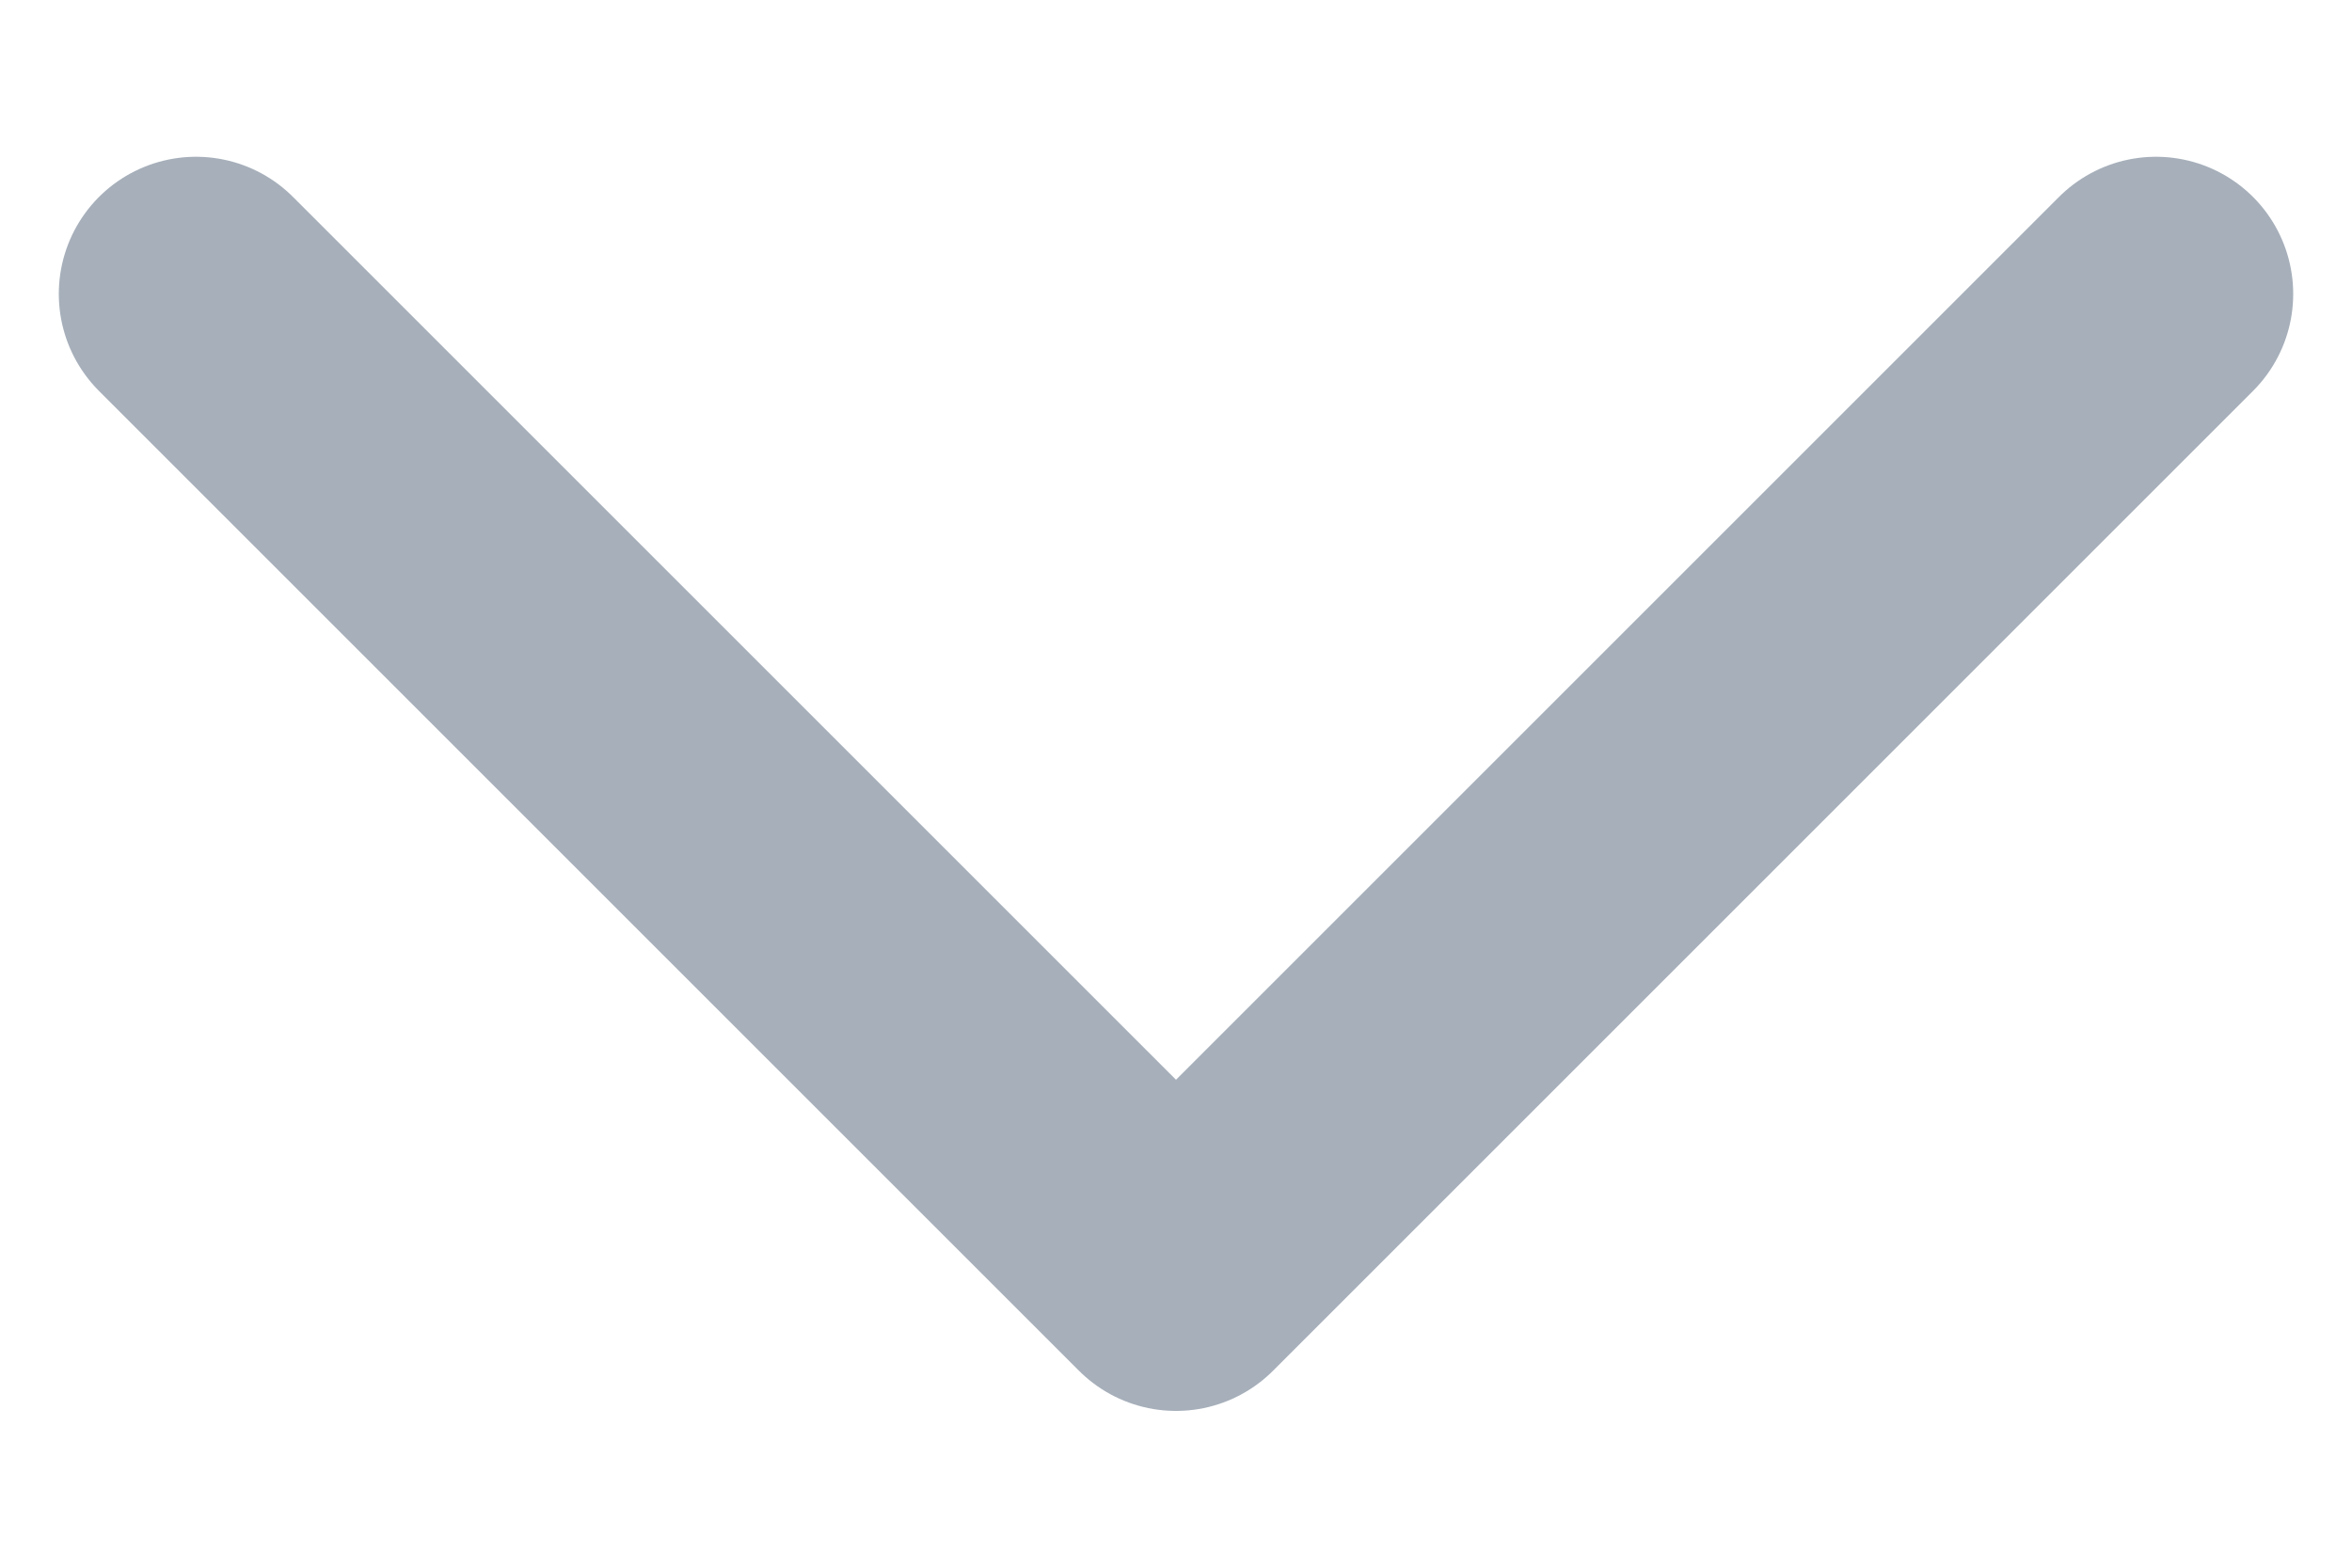 <svg width="12" height="8" viewBox="0 0 12 8" fill="none" xmlns="http://www.w3.org/2000/svg">
<path id="Vector" d="M11 1.5L6 6.5L1 1.5" stroke="#A6AFBA" stroke-width="1.4" stroke-linecap="round" stroke-linejoin="round"/>
</svg>
